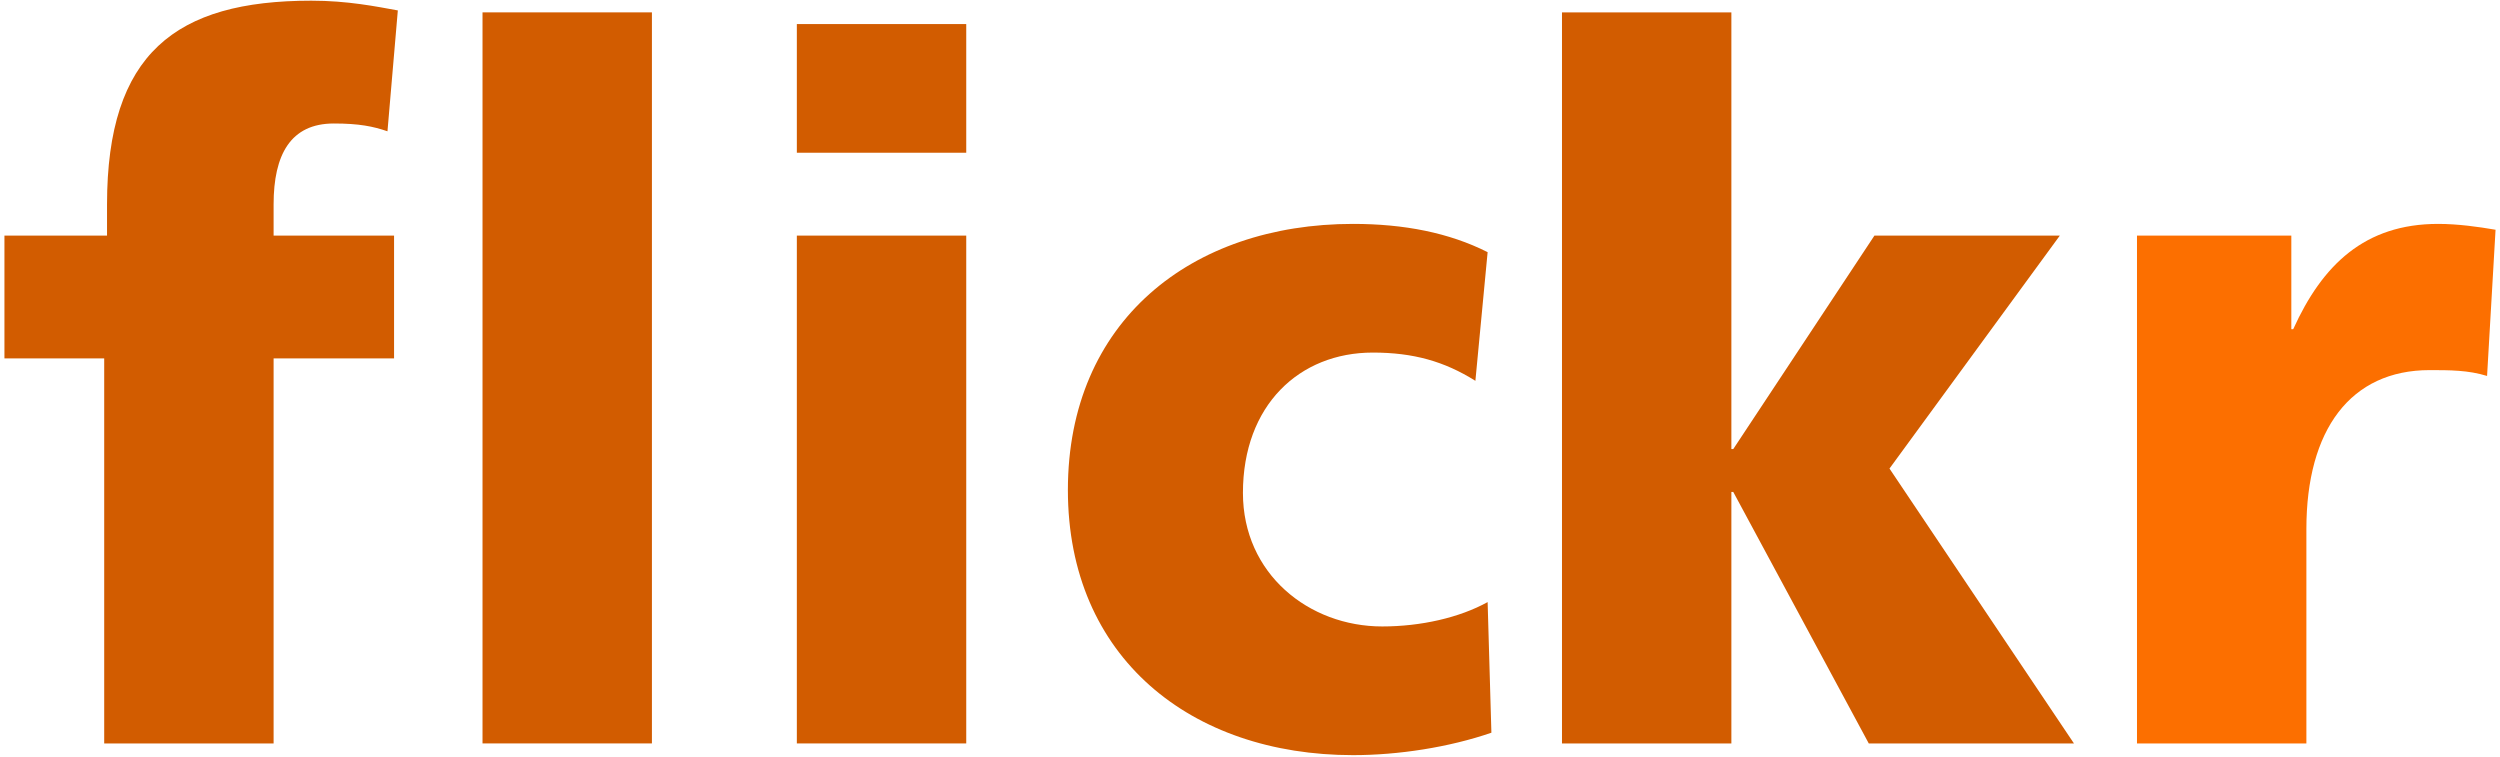 <?xml version="1.0" encoding="UTF-8" standalone="no"?>
<svg width="512px" height="155px" viewBox="0 0 512 155" version="1.1" xmlns="http://www.w3.org/2000/svg" xmlns:xlink="http://www.w3.org/1999/xlink" preserveAspectRatio="xMidYMid">
	<g>
		<path d="M21.341,73.403 L0.909,73.403 L0.909,48.251 L21.919,48.251 L21.919,41.863 C21.919,10.921 35.989,0.139 63.744,0.139 C71.261,0.139 77.042,1.338 81.475,2.135 L79.354,26.89 C76.465,25.892 73.573,25.292 68.37,25.292 C59.503,25.292 56.034,31.68 56.034,41.863 L56.034,48.251 L80.704,48.251 L80.704,73.403 L56.034,73.403 L56.034,152.255 L21.341,152.255 L21.341,73.403" fill="#d25c00"></path>
		<path d="M98.82,2.534 L133.513,2.534 L133.513,152.253 L98.82,152.253 L98.82,2.534 Z" fill="#d25c00"></path>
		<path d="M163.193,4.929 L197.886,4.929 L197.886,31.28 L163.193,31.28 L163.193,4.929 Z" fill="#d25c00"></path>
		<path d="M163.193,48.251 L197.886,48.251 L197.886,152.255 L163.193,152.255 L163.193,48.251 Z" fill="#d25c00"></path>
		<path d="M302.159,77.993 C295.799,74.002 289.439,72.206 281.152,72.206 C266.117,72.206 254.553,82.984 254.553,100.951 C254.553,117.522 268.046,128.298 283.082,128.298 C290.981,128.298 298.883,126.504 304.666,123.309 L305.438,150.058 C296.764,153.054 286.357,154.652 277.105,154.652 C243.952,154.652 218.703,134.688 218.703,100.352 C218.703,65.818 243.952,45.854 277.105,45.854 C287.512,45.854 296.764,47.652 304.666,51.643 L302.159,77.993" fill="#d25c00"></path>
		<path d="M319.895,2.534 L354.586,2.534 L354.586,91.969 L354.973,91.969 L383.883,48.251 L421.852,48.251 L386.965,95.96 L424.744,152.255 L382.724,152.255 L354.973,100.753 L354.586,100.753 L354.586,152.255 L319.895,152.255 L319.895,2.534" fill="#d25c00"></path>
		<path d="M509.353,76.994 C505.501,75.798 501.643,75.798 497.597,75.798 C481.407,75.798 472.348,87.975 472.348,108.338 L472.348,152.255 L437.655,152.255 L437.655,48.251 L469.264,48.251 L469.264,67.415 L469.651,67.415 C475.624,54.238 484.298,45.854 499.333,45.854 C503.375,45.854 507.616,46.453 511.089,47.052 L509.353,76.994" fill="#fc6f00"></path>
	</g>
</svg>